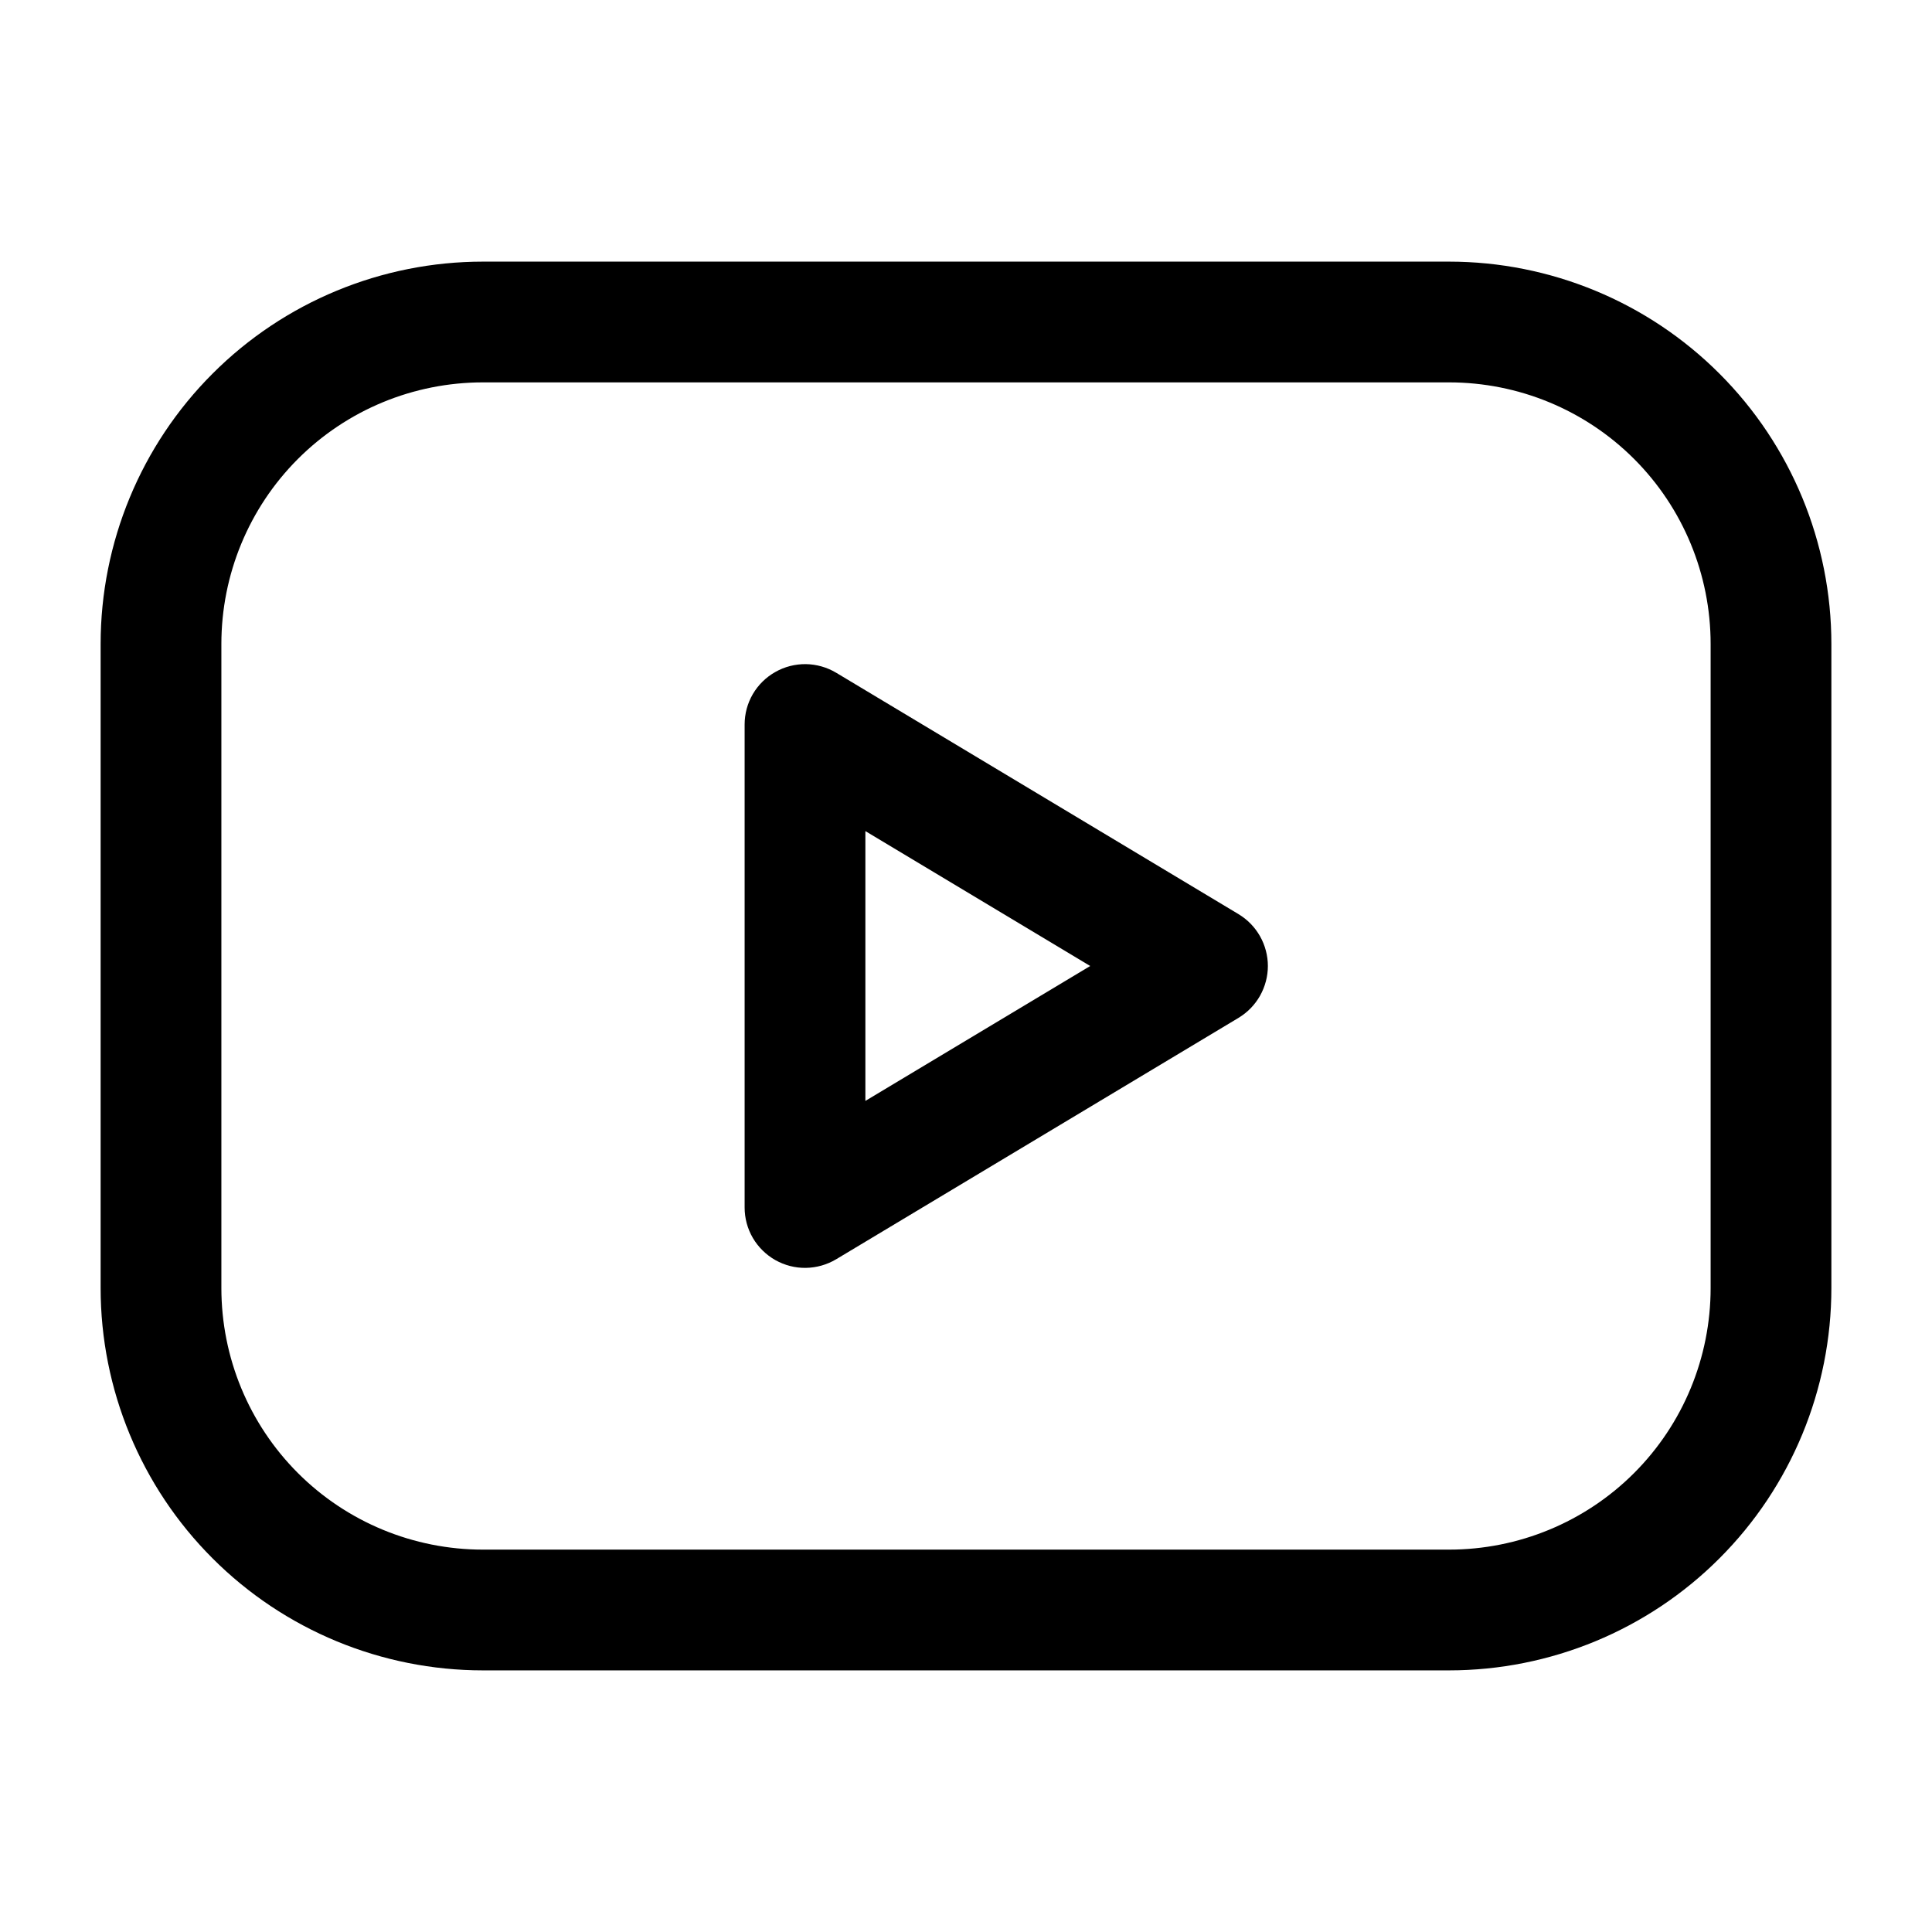 <svg width="24" height="24" viewBox="0 0 24 24" fill="none" xmlns="http://www.w3.org/2000/svg">
<path d="M6 3.25C4.741 3.25 3.531 3.75 2.641 4.641C1.75 5.531 1.25 6.741 1.25 8V16C1.25 17.259 1.75 18.469 2.641 19.359C3.531 20.25 4.741 20.75 6 20.75H18C19.259 20.75 20.469 20.25 21.359 19.359C22.25 18.469 22.75 17.259 22.75 16V8C22.75 6.741 22.25 5.531 21.359 4.641C20.469 3.75 19.259 3.25 18 3.25H6ZM6 4.75H18C18.862 4.75 19.689 5.091 20.299 5.701C20.909 6.311 21.25 7.138 21.25 8V16C21.25 16.862 20.909 17.689 20.299 18.299C19.689 18.909 18.862 19.25 18 19.25H6C5.138 19.25 4.311 18.909 3.701 18.299C3.091 17.689 2.75 16.862 2.75 16V8C2.75 7.138 3.091 6.311 3.701 5.701C4.311 5.091 5.138 4.75 6 4.75Z" fill="black"/>
<path d="M9.631 8.348C9.515 8.413 9.419 8.508 9.352 8.622C9.285 8.737 9.25 8.867 9.25 9V15C9.25 15.133 9.285 15.263 9.352 15.378C9.419 15.492 9.515 15.587 9.631 15.653C9.747 15.718 9.877 15.752 10.01 15.75C10.143 15.748 10.273 15.711 10.387 15.643L15.387 12.643C15.498 12.576 15.589 12.482 15.653 12.369C15.716 12.256 15.75 12.129 15.75 12C15.75 11.871 15.716 11.743 15.653 11.631C15.589 11.518 15.498 11.424 15.387 11.357L10.387 8.357C10.273 8.289 10.143 8.252 10.01 8.25C9.877 8.249 9.746 8.282 9.631 8.348ZM10.75 10.324L13.543 12L10.75 13.676V10.324Z" fill="black"/>
</svg>

